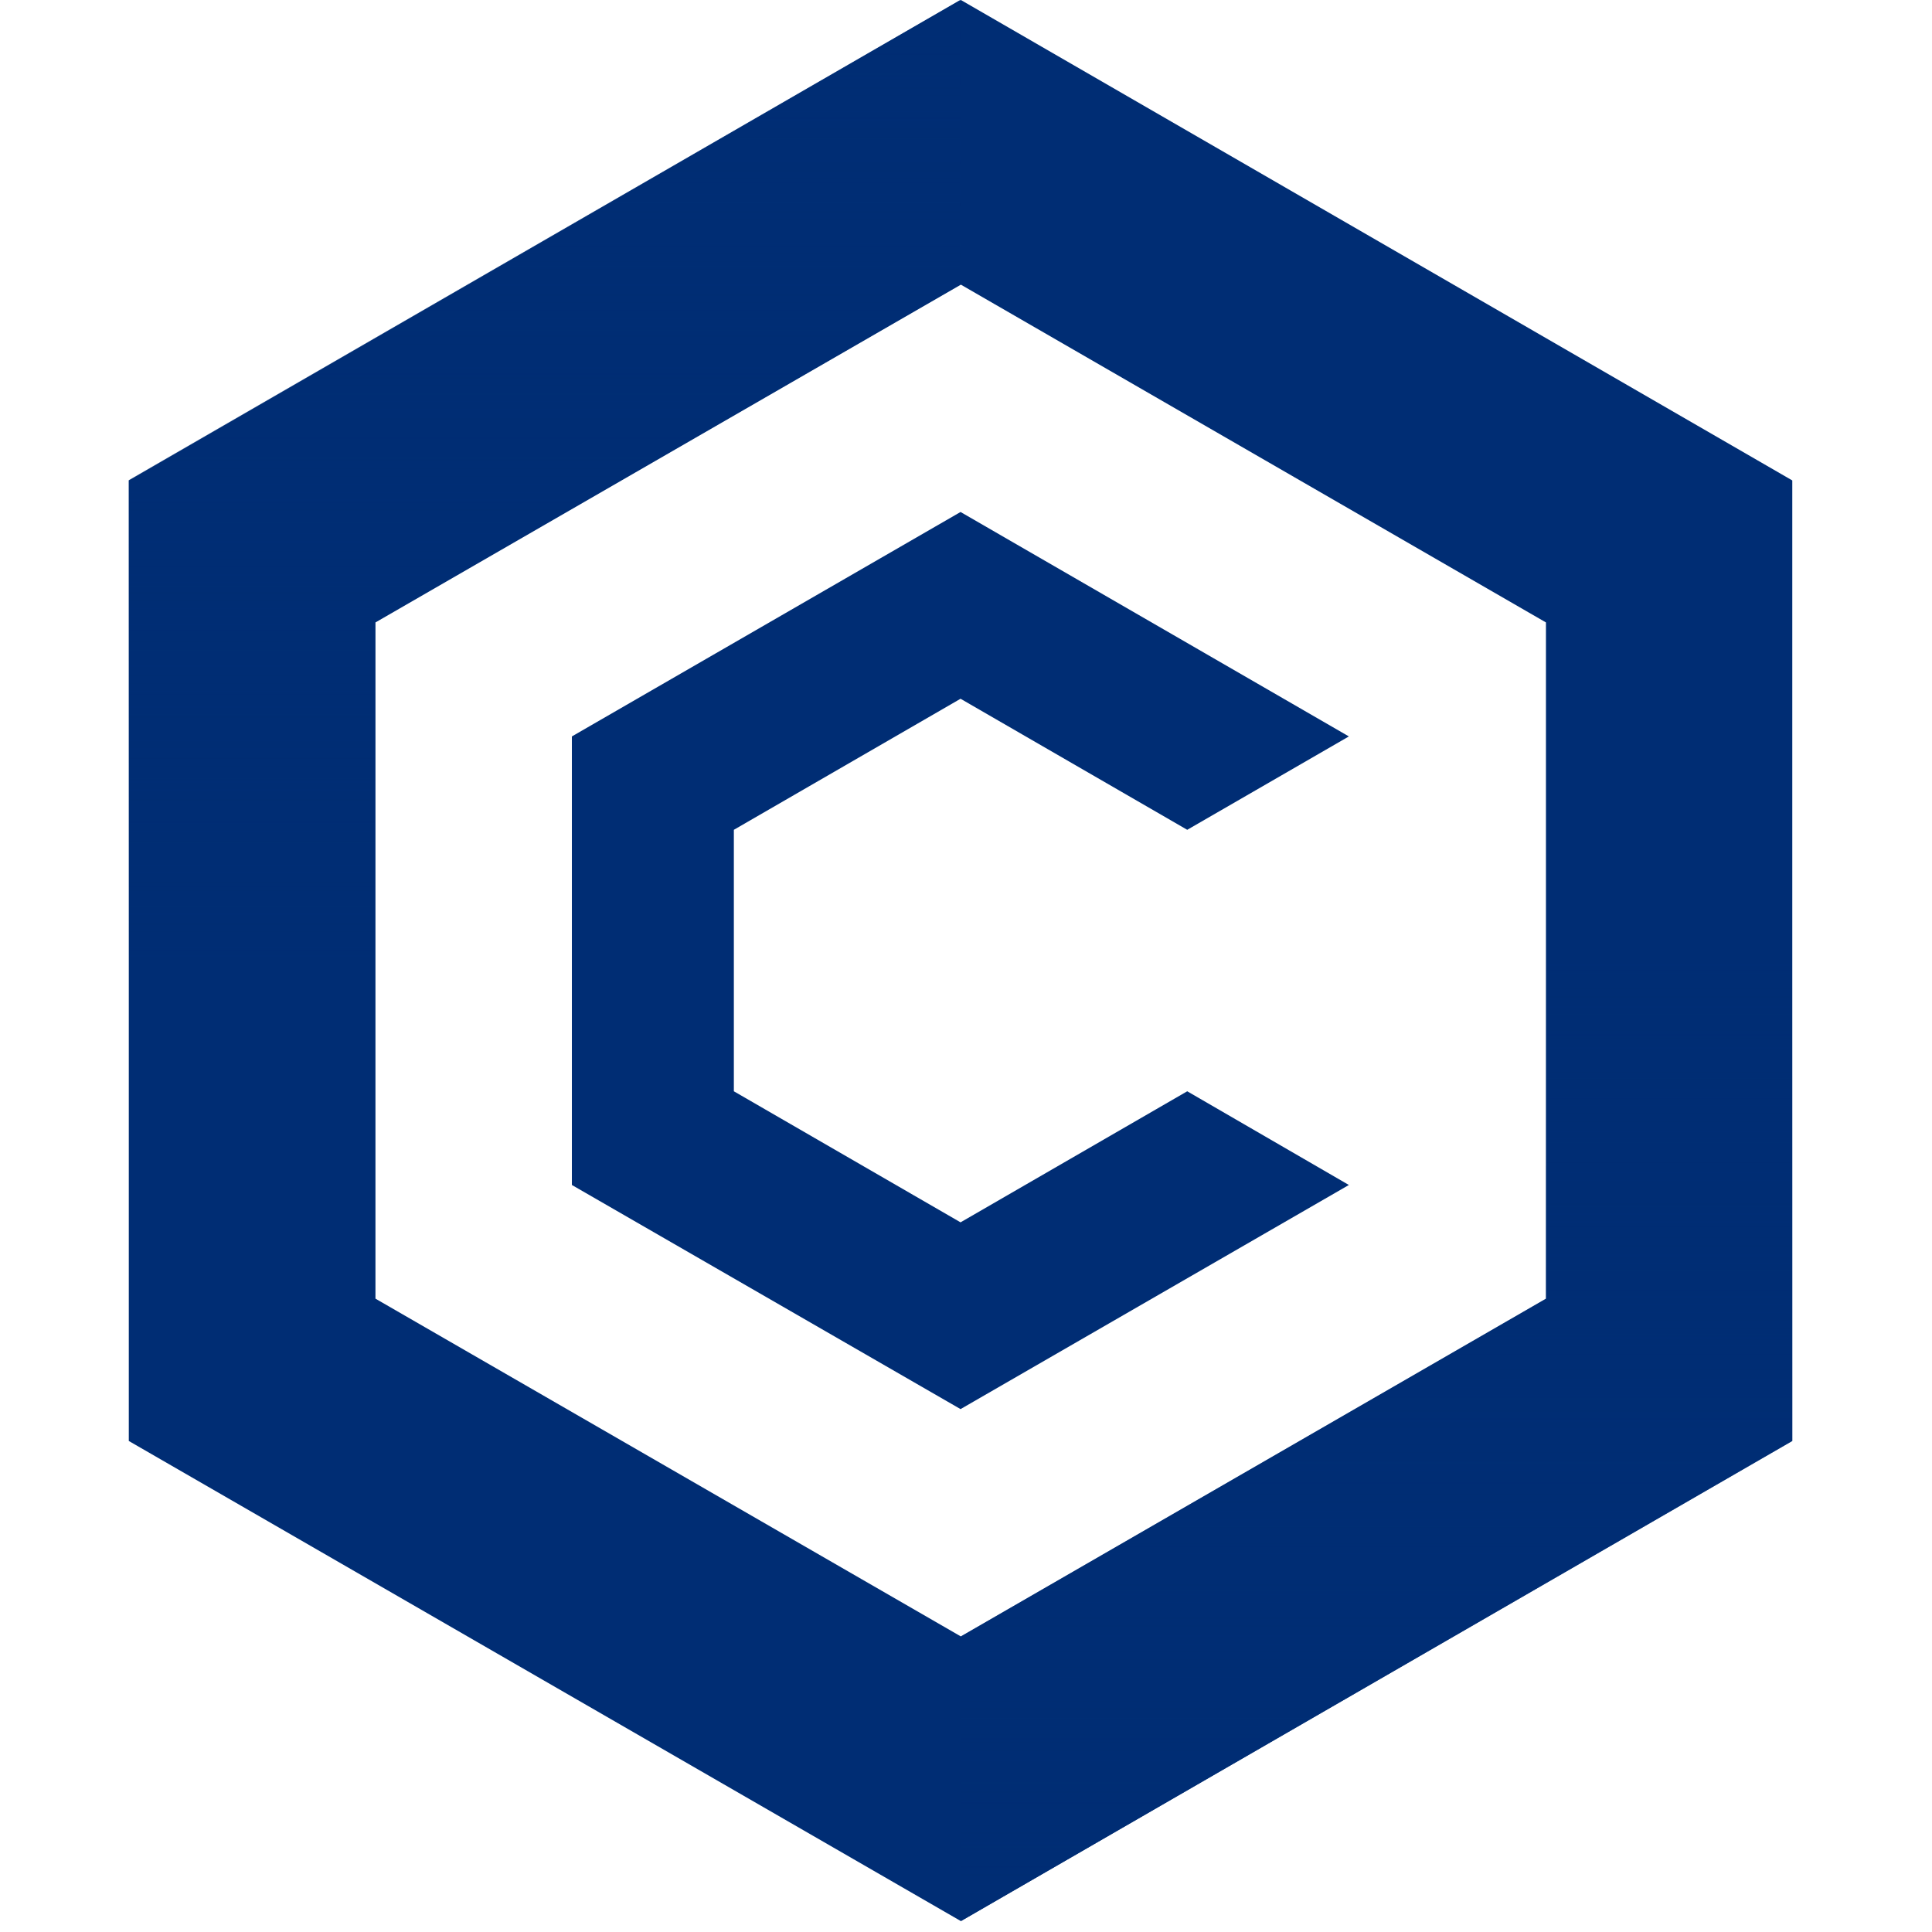 <svg width="1000" height="1000" viewBox="0 0 1000 1000" fill="none" xmlns="http://www.w3.org/2000/svg"><g transform="translate(66.667, -5.684341886080802e-14) scale(16.667)"><path d="M25.84 1.90735e-06L-1.52588e-05 14.92V44.75L25.84 59.66L51.66 44.75V14.92L25.84 1.90735e-06ZM44.01 40.33L25.84 50.82L7.66 40.33V19.33L25.84 8.84L44.01 19.33V40.33Z" fill="#002D74"/><path style="mix-blend-mode:multiply" d="M25.84 59.66L51.66 44.75V14.92L25.84 1.90735e-06V8.85L44.01 19.34V40.34L25.84 50.82V59.66Z" fill="url(#paint0_linear)"/><path style="mix-blend-mode:multiply" d="M25.82 0L0 14.91L0 44.74L25.82 59.66V50.81L7.65 40.32V19.32L25.82 8.84V0Z" fill="url(#paint1_linear)"/><path d="M37.89 36.8L25.83 43.76L13.76 36.8V22.87L25.83 15.9L37.89 22.87L32.87 25.77L25.83 21.7L18.79 25.77V33.89L25.83 37.96L32.87 33.89L37.89 36.8Z" fill="#002D74"/><defs>
<linearGradient id="paint0_linear" x1="38.75" y1="59.66" x2="38.75" y2="29.83" gradientUnits="userSpaceOnUse">
<stop stop-color="#002D74"/>
<stop offset="1" stop-color="#002D74" stop-opacity="0"/>
</linearGradient>
<linearGradient id="paint1_linear" x1="12.91" y1="0" x2="12.91" y2="29.83" gradientUnits="userSpaceOnUse">
<stop stop-color="#002D74"/>
<stop offset="1" stop-color="#002D74" stop-opacity="0"/>
</linearGradient>
</defs></g></svg>
